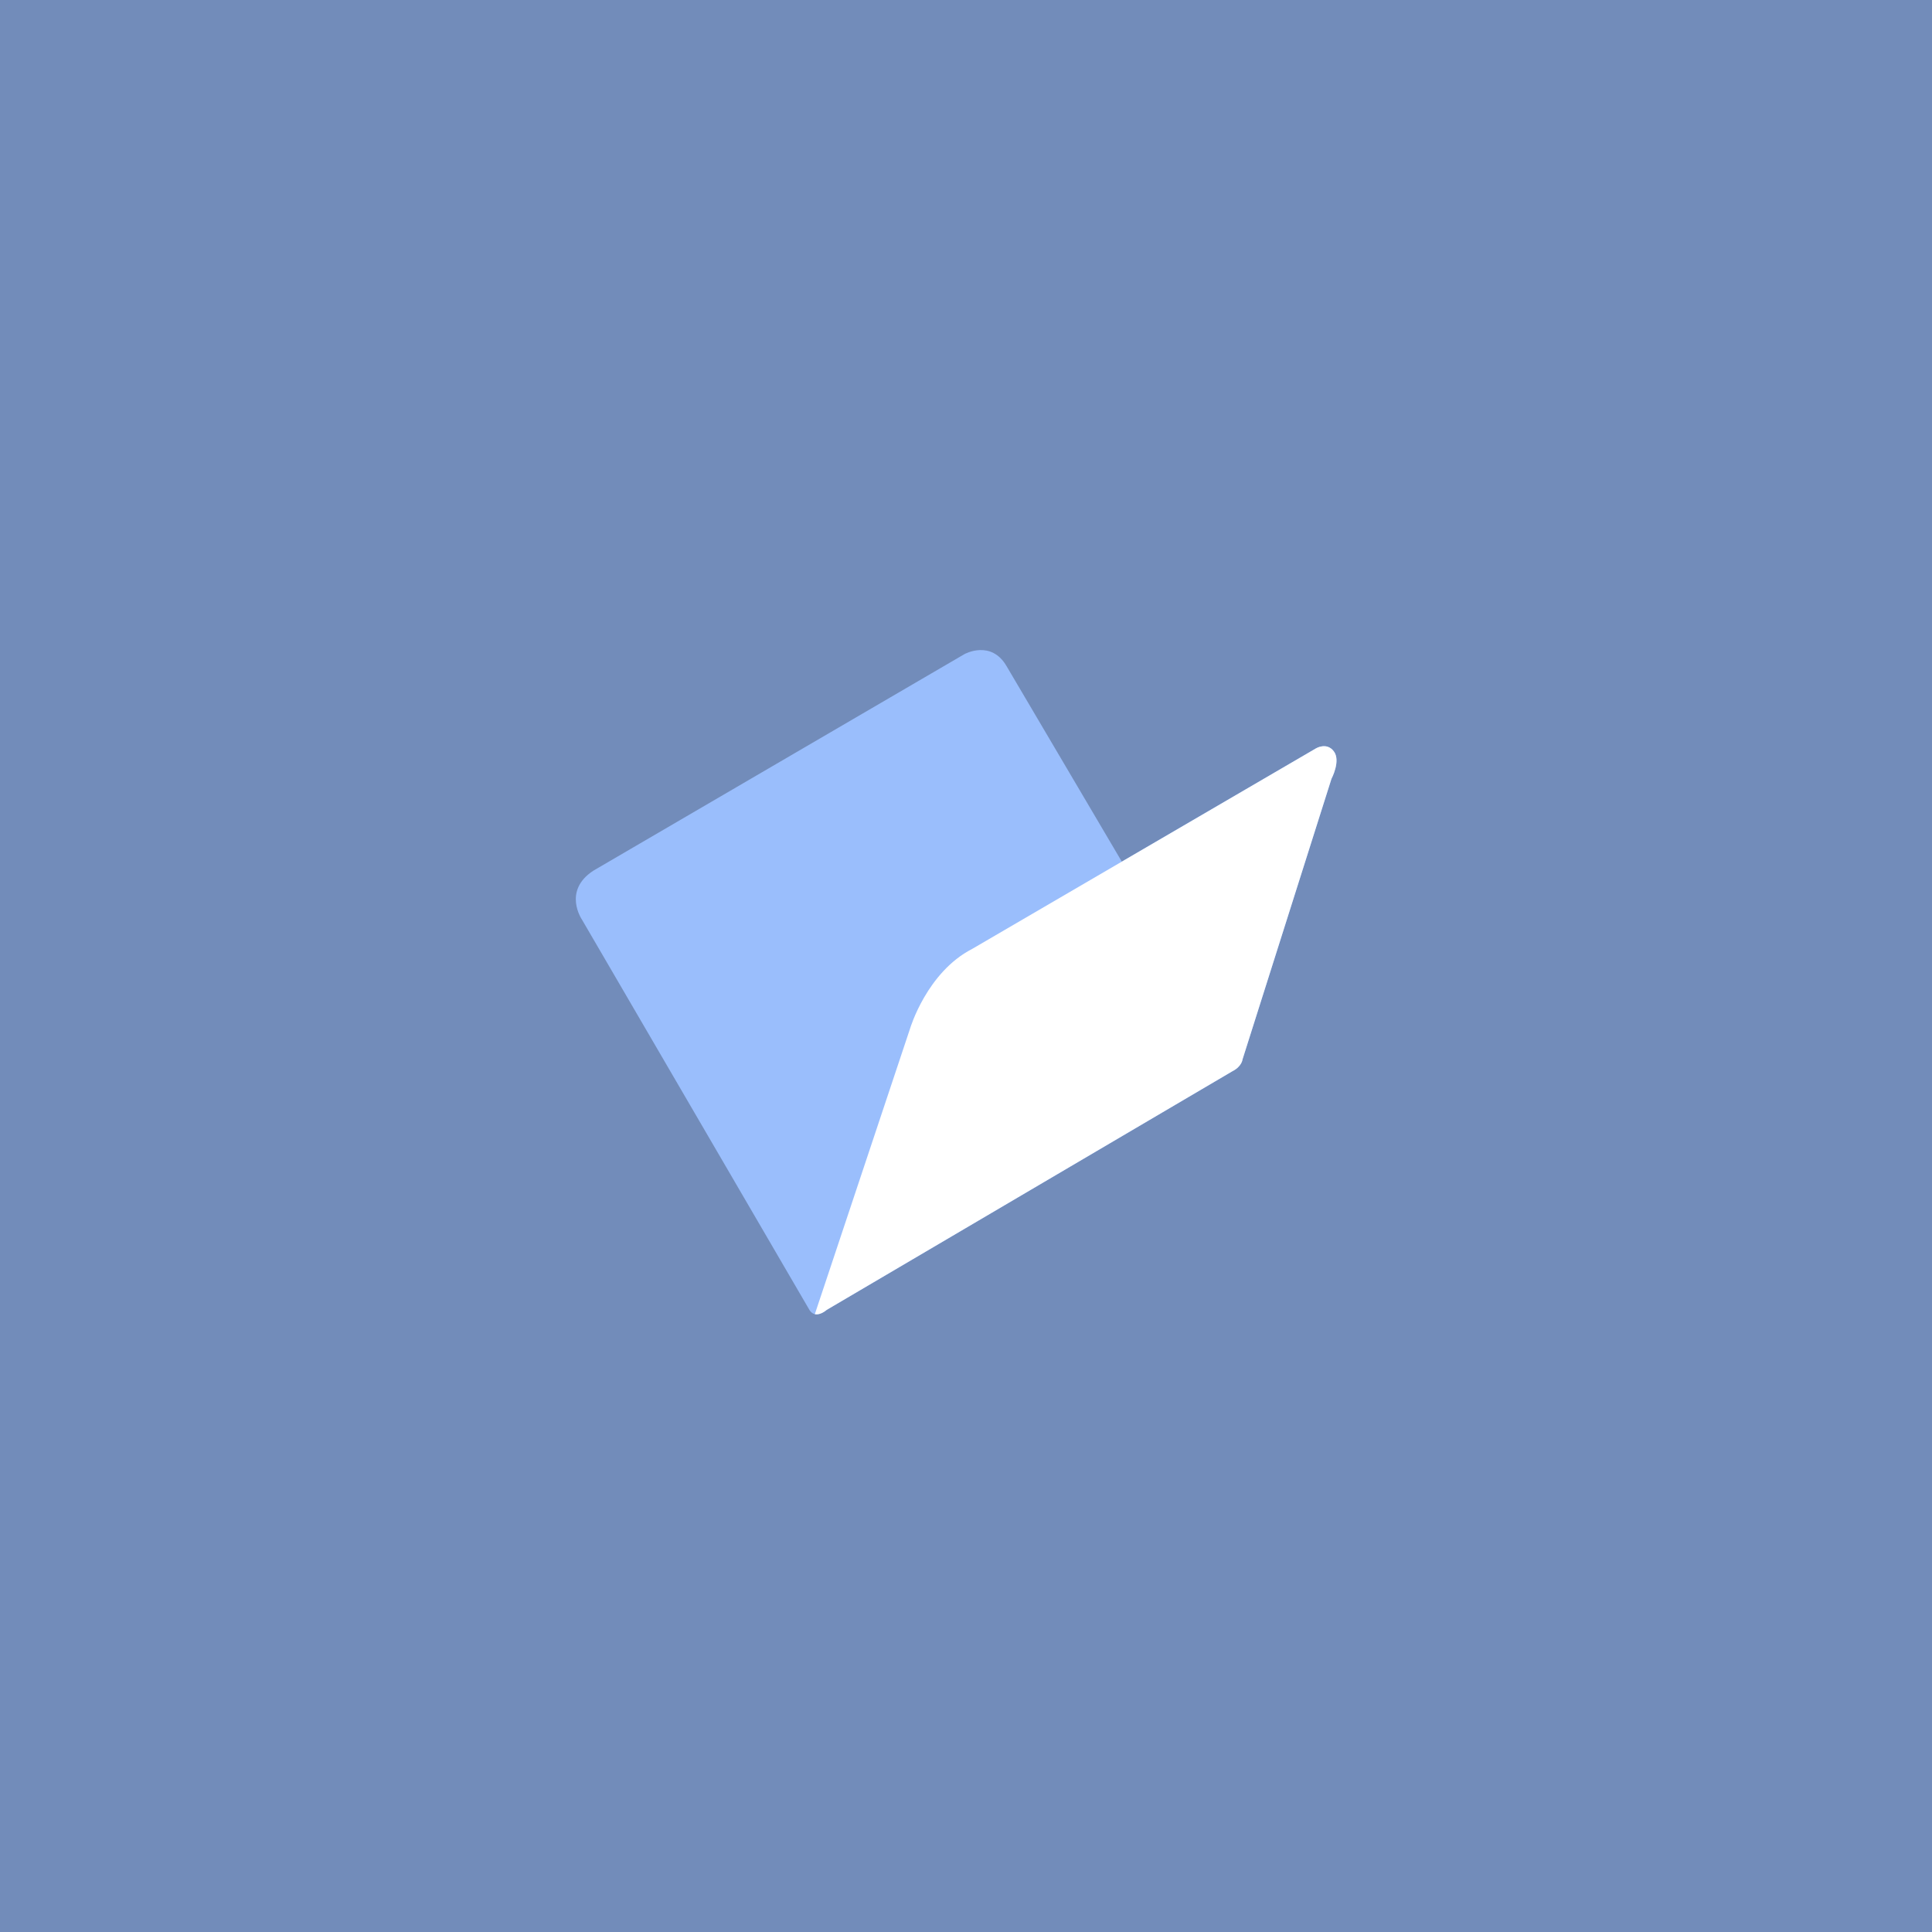 <svg xmlns="http://www.w3.org/2000/svg" xml:space="preserve" width="192" height="192" baseProfile="tiny">
  <rect width="100%" height="100%" fill="#728CBA" />
  <path fill="#9ABEFC"
    d="M132.558 74.67c-.712-.949-1.78-.296-1.78-.296l-19.293 11.254L100.06 66.25c-1.542-2.728-4.21-1.246-4.21-1.246L58.963 86.53c-3.084 2.017-1.127 4.863-1.127 4.863l22.535 38.666c.593 1.186 1.78.118 1.78.118l40.325-23.721c.949-.475 1.009-1.187 1.009-1.187l8.835-27.872c-.001.001.949-1.778.238-2.727z" />
  <path fill="#FFF"
    d="m96.62 94.299 34.157-19.925s1.068-.652 1.78.296c.711.949-.238 2.728-.238 2.728l-8.835 27.872s-.06.712-1.009 1.187L82.15 130.178s-.609.548-1.173.422l9.475-28.413c.001-.001 1.661-5.576 6.168-7.888z" />
</svg>
